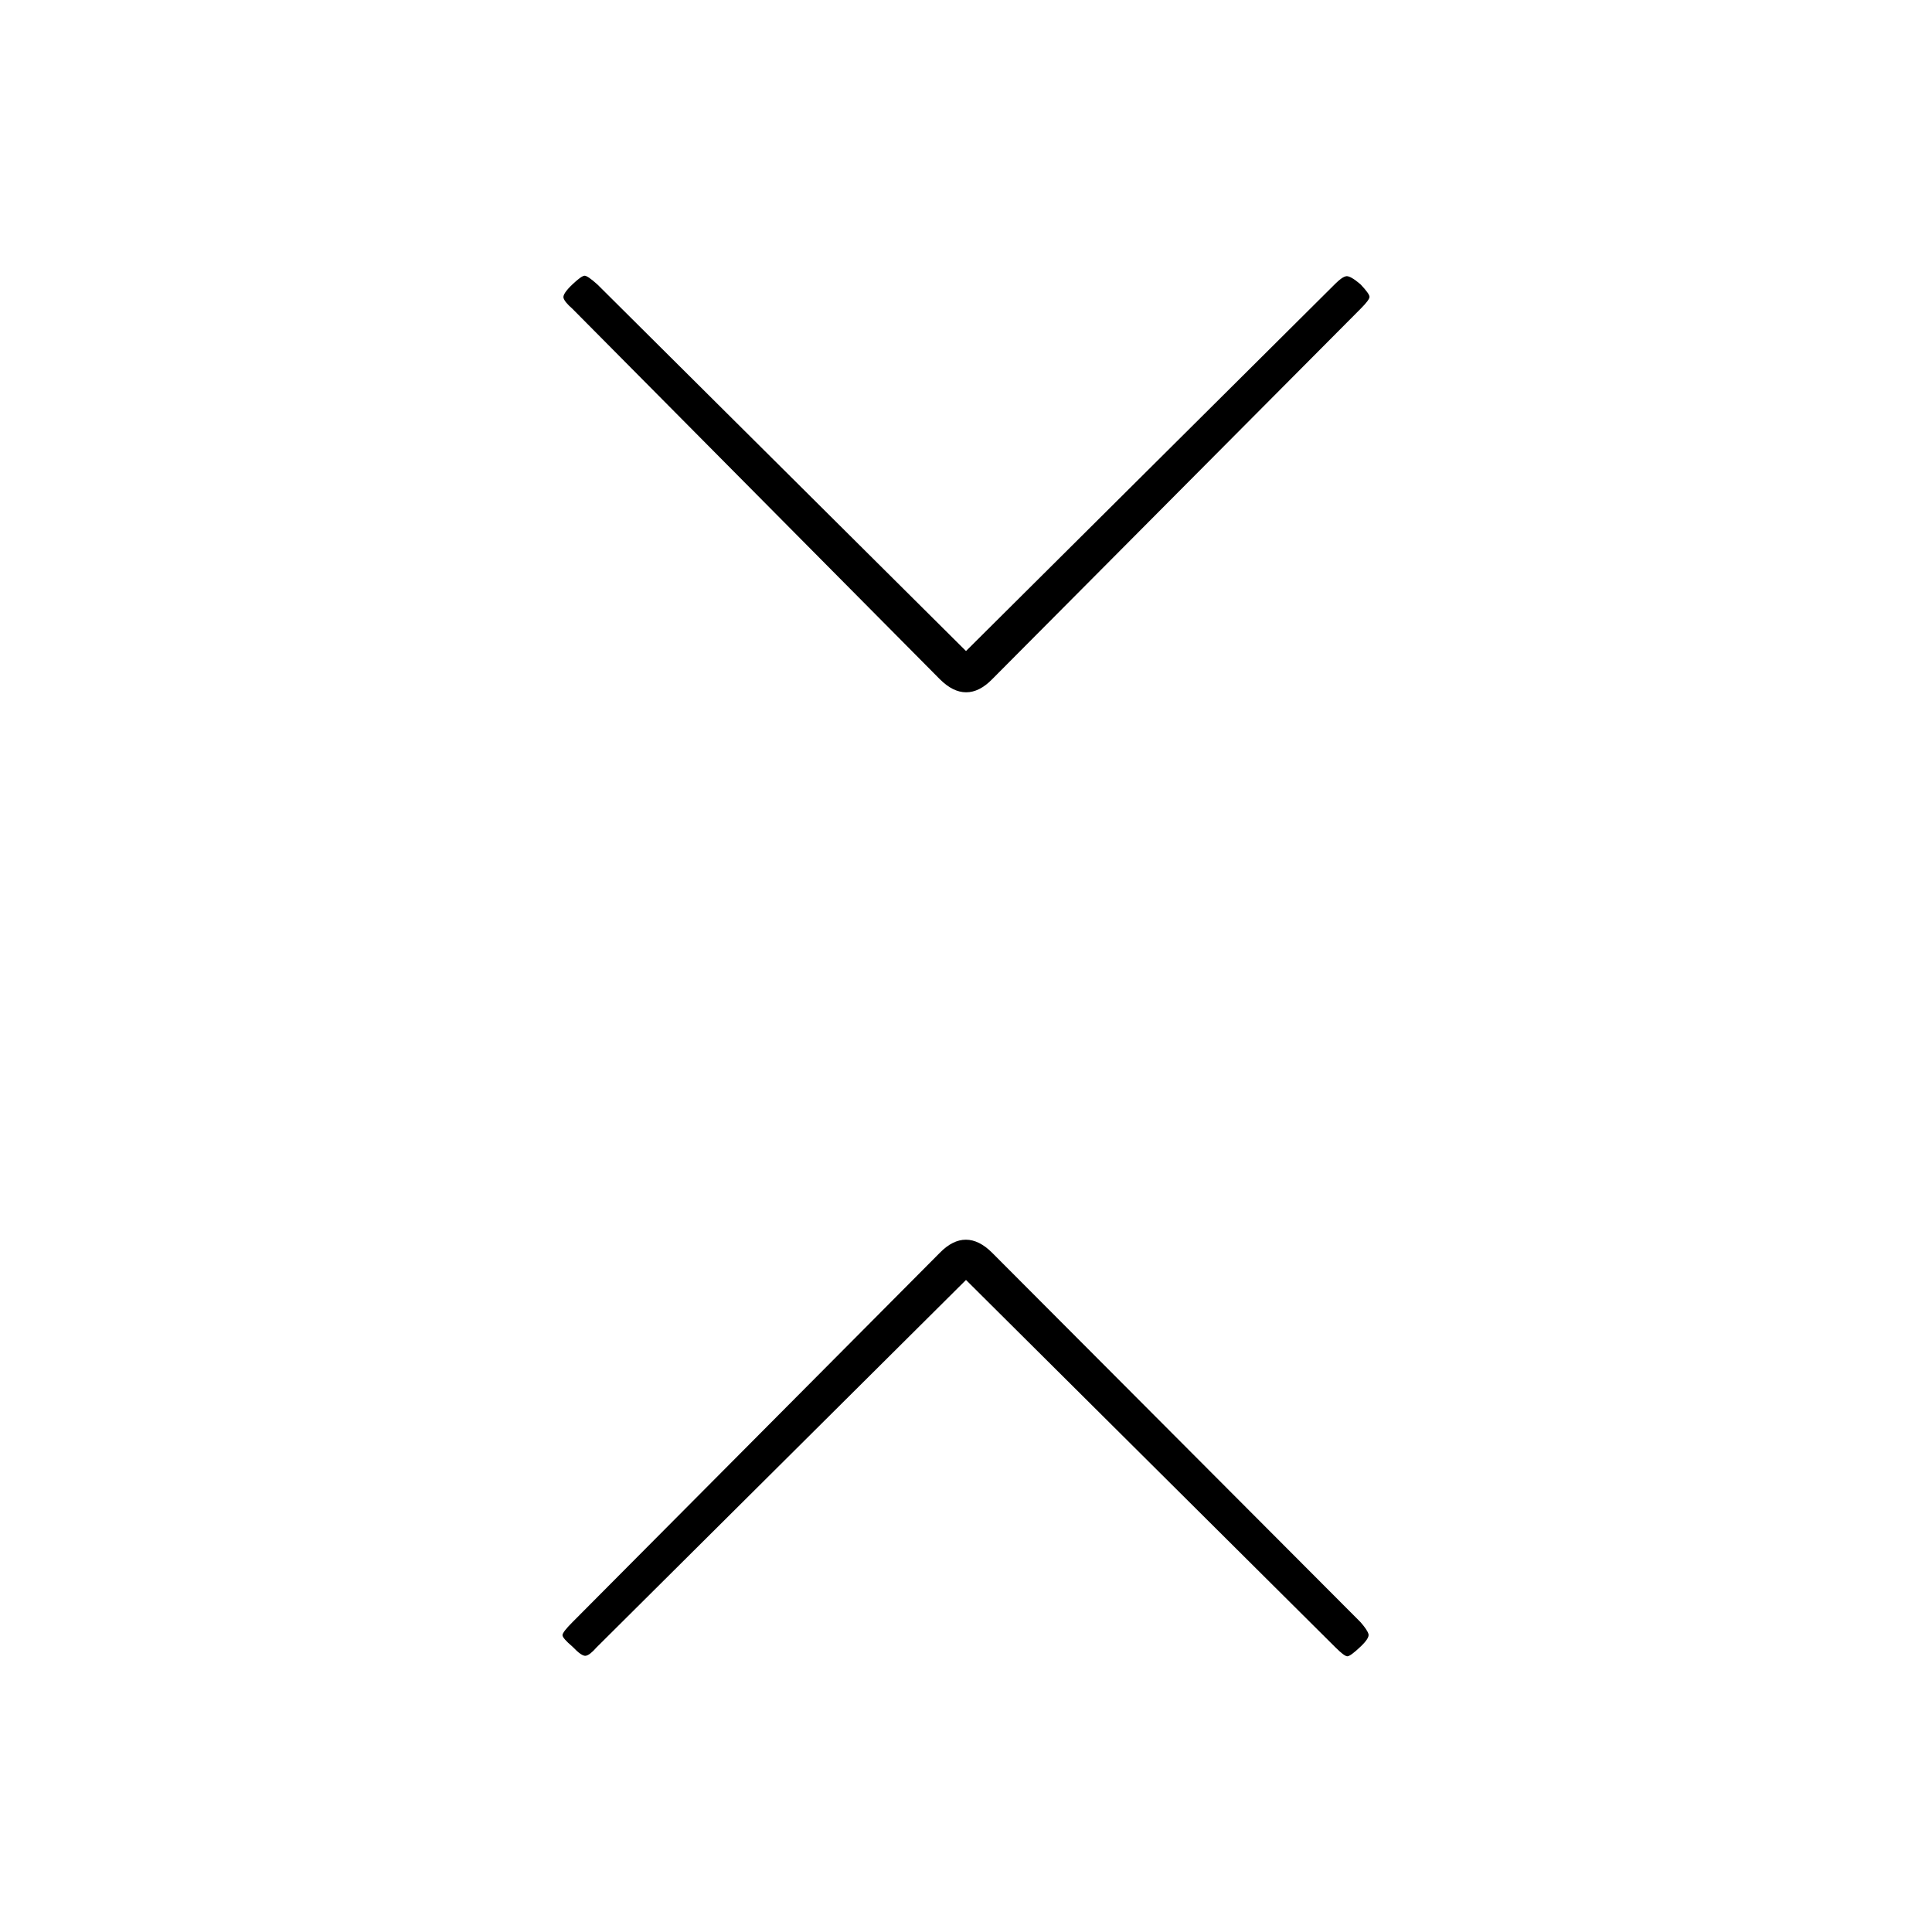 <svg xmlns="http://www.w3.org/2000/svg" height="20" viewBox="0 -960 960 960" width="20"><path d="M480-324 296.434-141.434Q293-137.5 291-137.25t-6.5-4.5q-5-4.25-5-5.75t4.967-6.467L467-337.5q6.357-6.5 12.929-6.5 6.571 0 13.071 6.5l183.033 183.533Q679.5-150 680-148q.5 2-4 6.25-5 4.75-6.5 4.75t-5.901-4.401L480-324Zm0-312.5 183.566-182.566Q667-822.5 669-822.75t7 4q4.5 4.75 4.5 6.25t-4.467 5.967L493-622.5q-6.357 6.5-12.929 6.5-6.571 0-13.071-6.5L284.467-806.533Q280.5-810 280-812q-.5-2 4.5-6.75 4.5-4.25 6-4.25t6.401 4.401L480-636.5Z"/></svg>